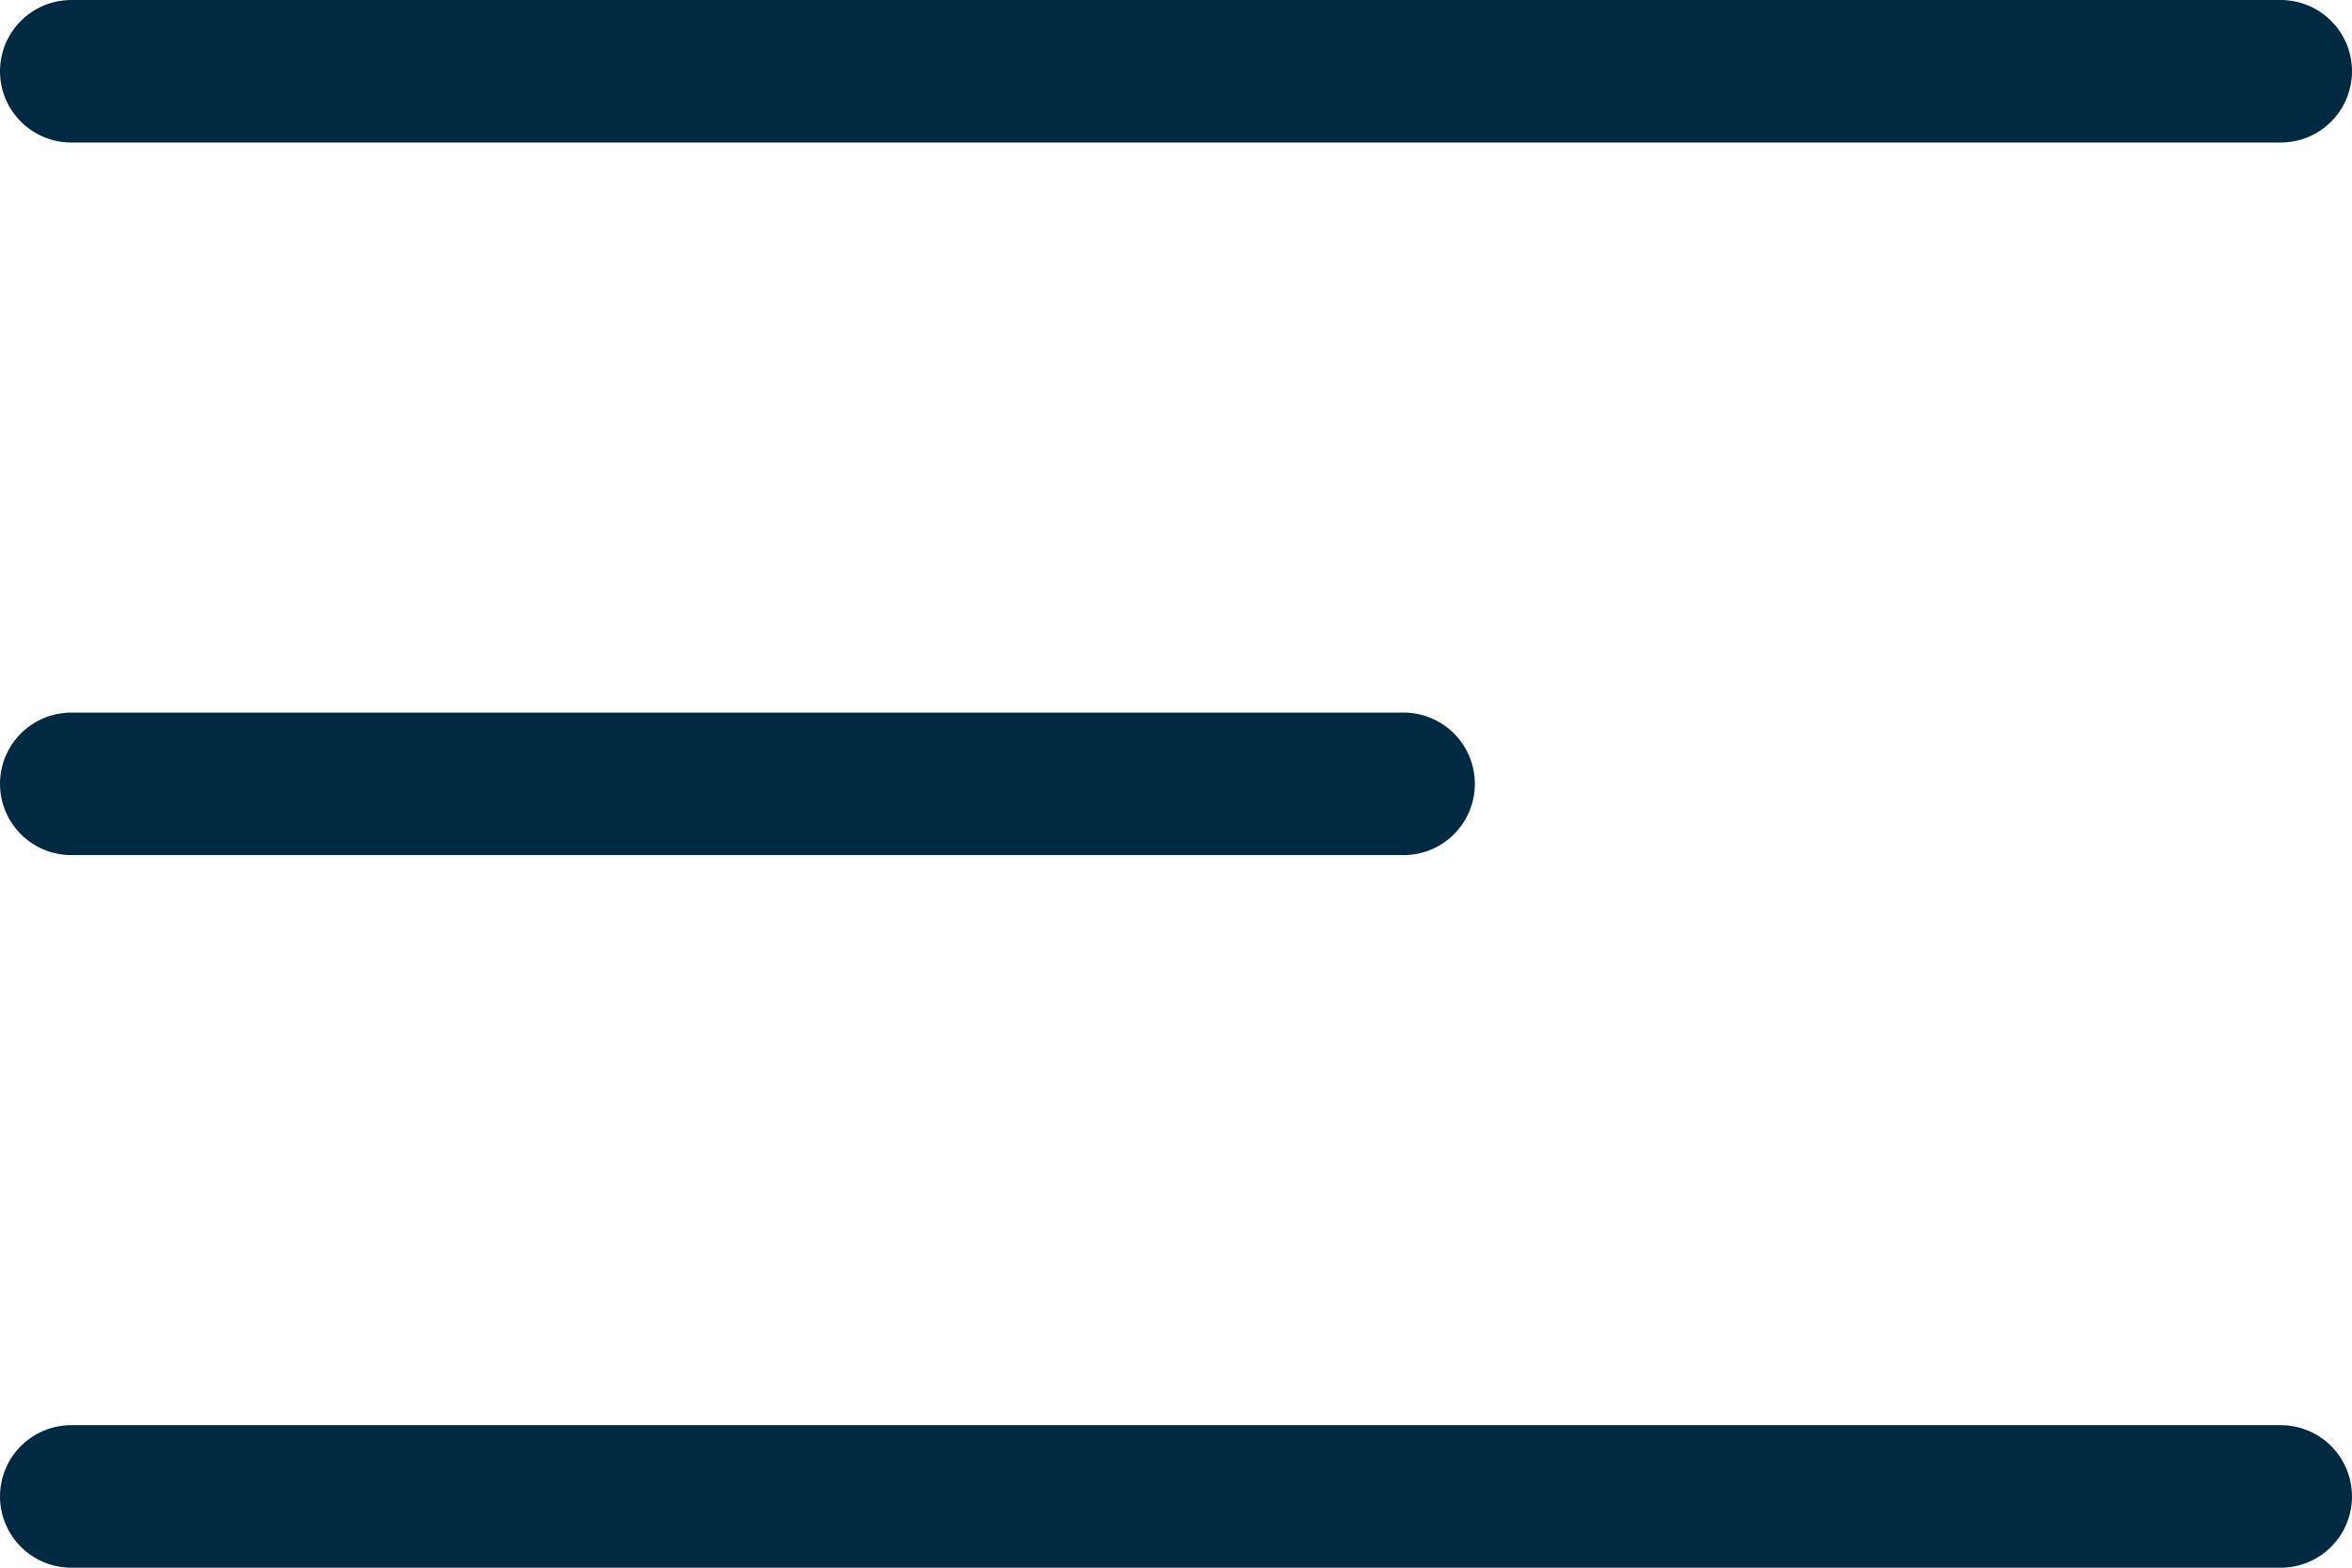 <svg xmlns="http://www.w3.org/2000/svg" width="33" height="22" viewBox="0 0 33 22">
  <g id="Group_113" data-name="Group 113" transform="translate(-312.865 -25.751)">
    <path id="Stroke_684" data-name="Stroke 684" d="M0,0H18.693" transform="translate(313.865 36.751)" fill="none" stroke="#002942" stroke-linecap="round" stroke-linejoin="round" stroke-miterlimit="10" stroke-width="2"/>
    <path id="Stroke_685" data-name="Stroke 685" d="M0,0H31" transform="translate(313.865 26.751)" fill="none" stroke="#002942" stroke-linecap="round" stroke-linejoin="round" stroke-miterlimit="10" stroke-width="2"/>
    <path id="Stroke_686" data-name="Stroke 686" d="M0,0H31" transform="translate(313.865 46.751)" fill="none" stroke="#002942" stroke-linecap="round" stroke-linejoin="round" stroke-miterlimit="10" stroke-width="2"/>
  </g>
</svg>
